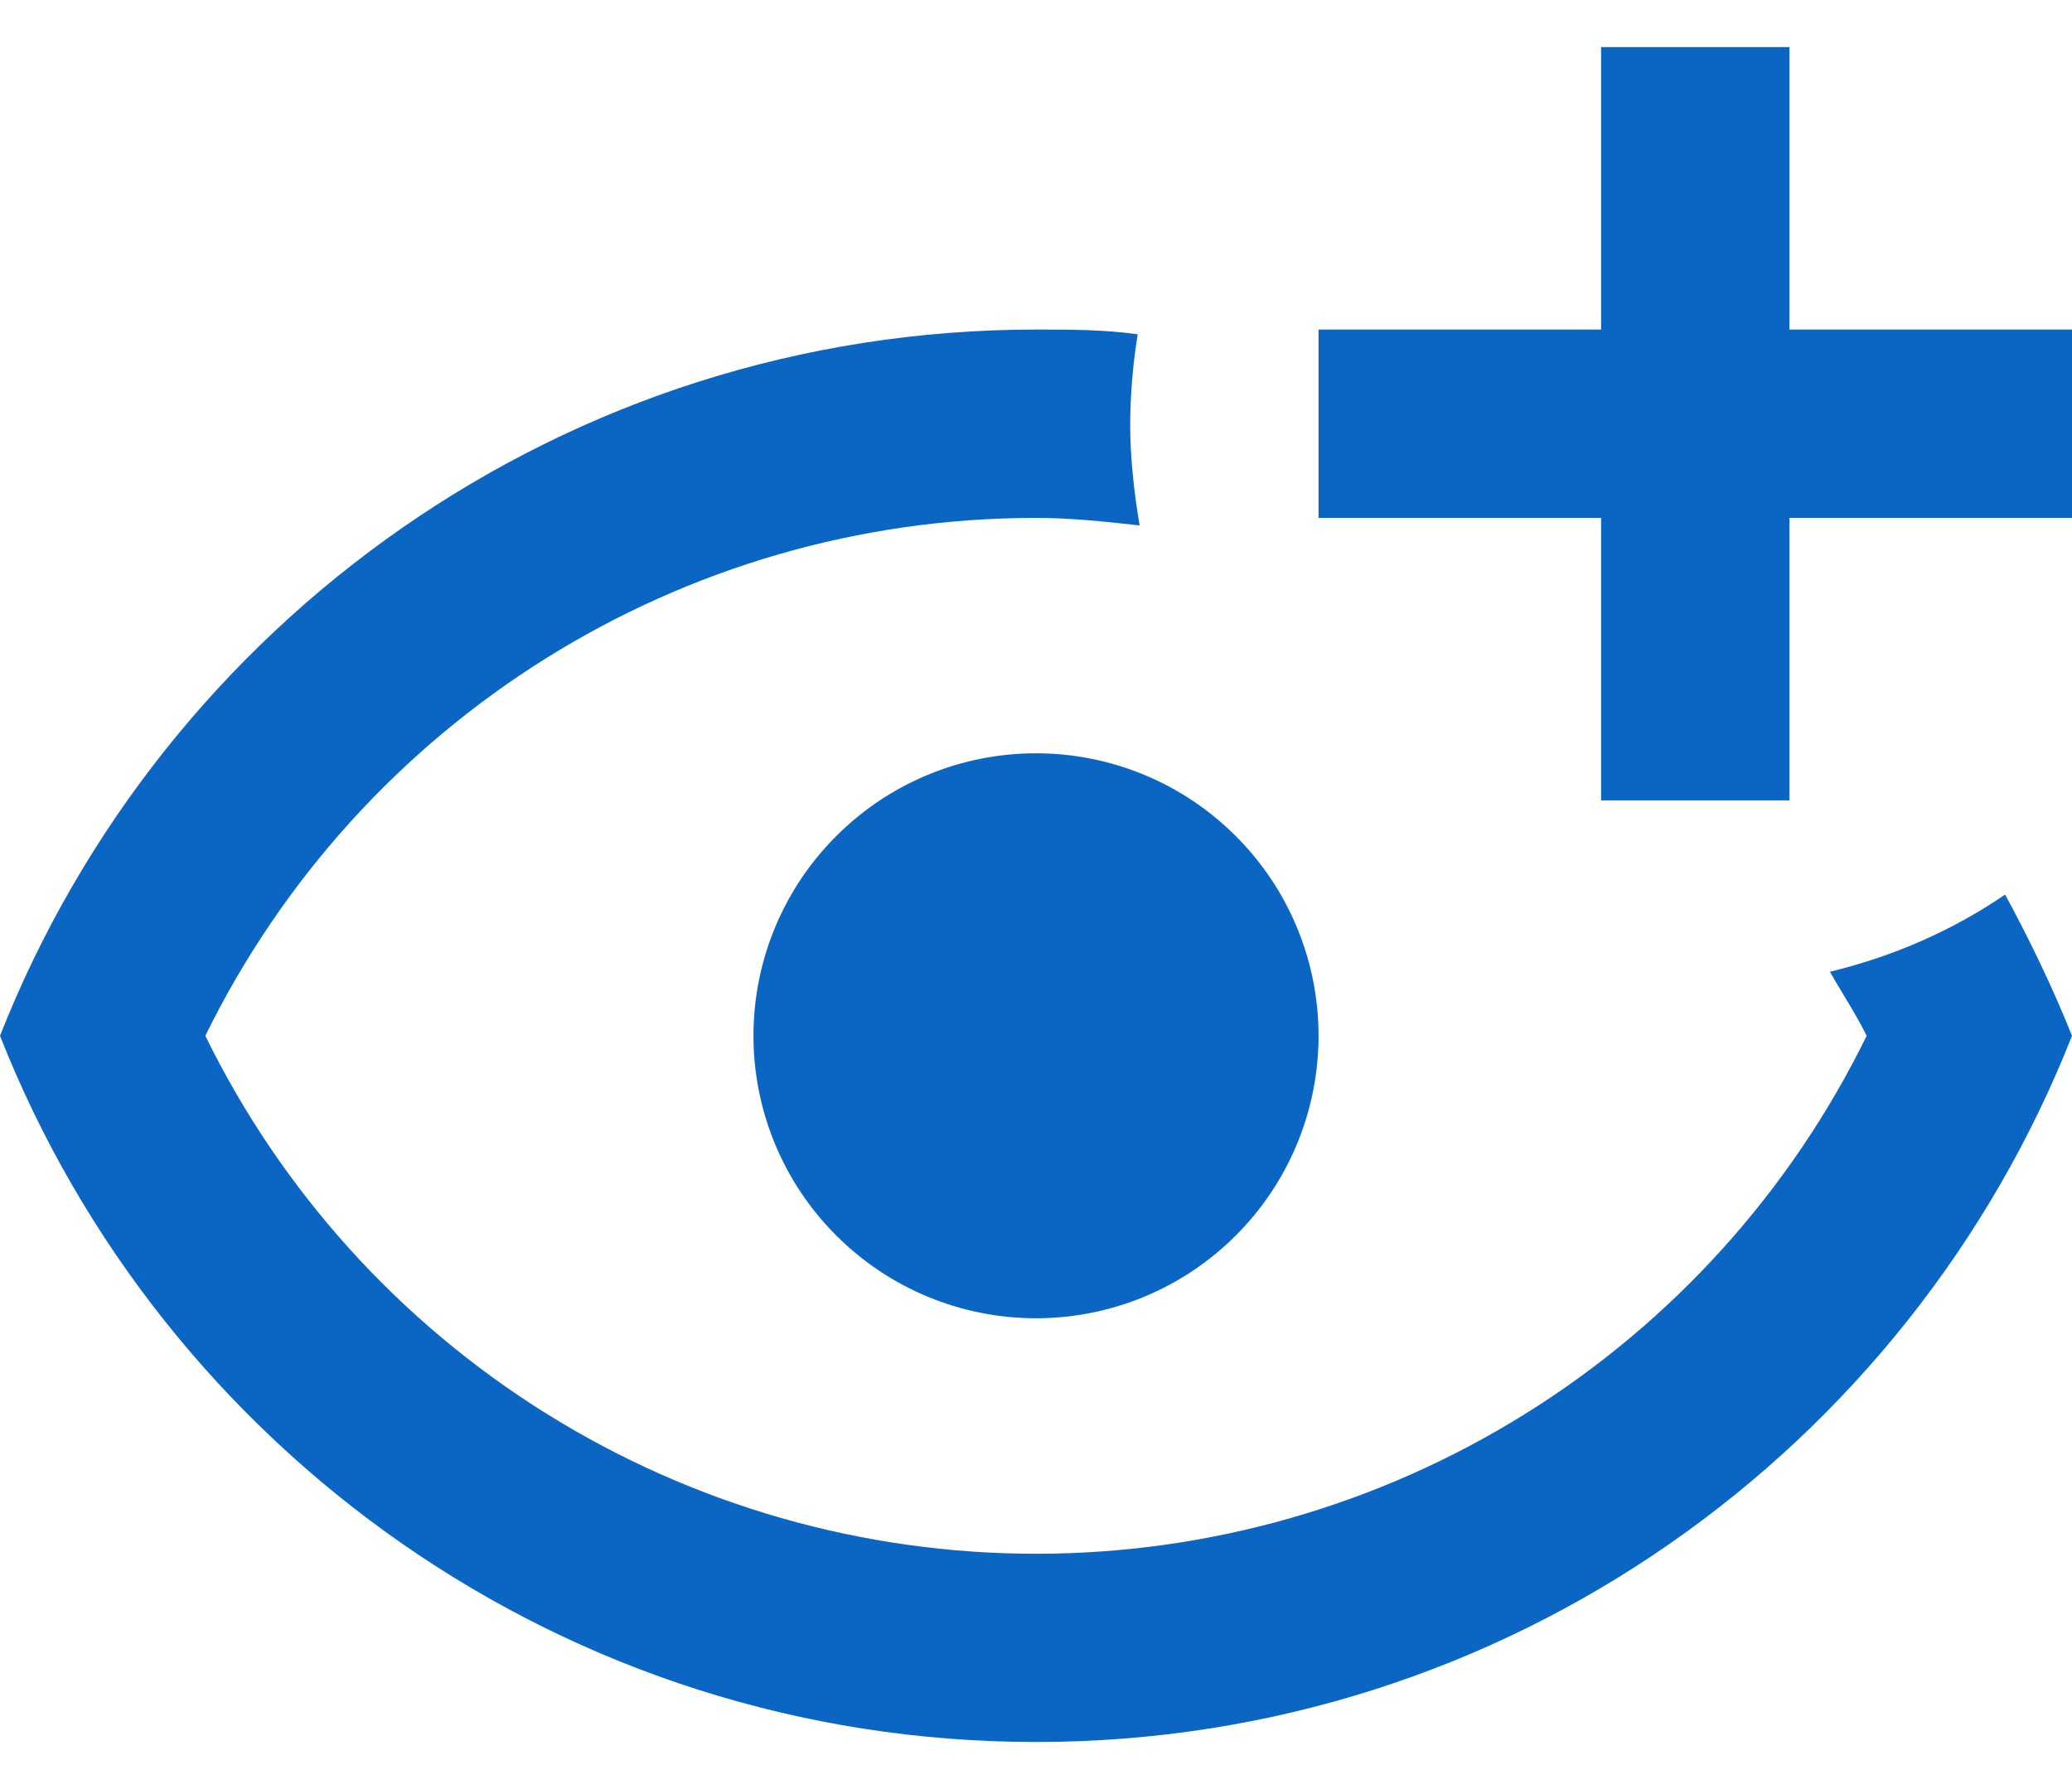 <svg width="22" height="19" viewBox="0 0 22 19" fill="none" xmlns="http://www.w3.org/2000/svg">
<path d="M11 18.5C6 18.5 1.73 15.39 0 11C1.73 6.61 6 3.5 11 3.5C11.36 3.5 11.72 3.5 12.08 3.55C12.029 3.864 12.002 4.182 12 4.5C12 4.86 12.04 5.22 12.1 5.58C11.74 5.54 11.37 5.5 11 5.5C7.24 5.5 3.83 7.64 2.18 11C2.988 12.65 4.243 14.041 5.802 15.013C7.362 15.986 9.162 16.501 11 16.501C12.838 16.501 14.638 15.986 16.198 15.013C17.757 14.041 19.012 12.65 19.82 11C19.7 10.76 19.56 10.55 19.43 10.32C20.09 10.16 20.72 9.89 21.29 9.5C21.56 10 21.8 10.5 22 11C20.27 15.39 16 18.5 11 18.5ZM11 14C10.204 14 9.441 13.684 8.879 13.121C8.316 12.559 8 11.796 8 11C8 10.204 8.316 9.441 8.879 8.879C9.441 8.316 10.204 8 11 8C11.796 8 12.559 8.316 13.121 8.879C13.684 9.441 14 10.204 14 11C14 11.796 13.684 12.559 13.121 13.121C12.559 13.684 11.796 14 11 14ZM17 8.5V5.5H14V3.5H17V0.5H19V3.5H22V5.5H19V8.5H17Z" fill="#0A66C2"/>
</svg>
